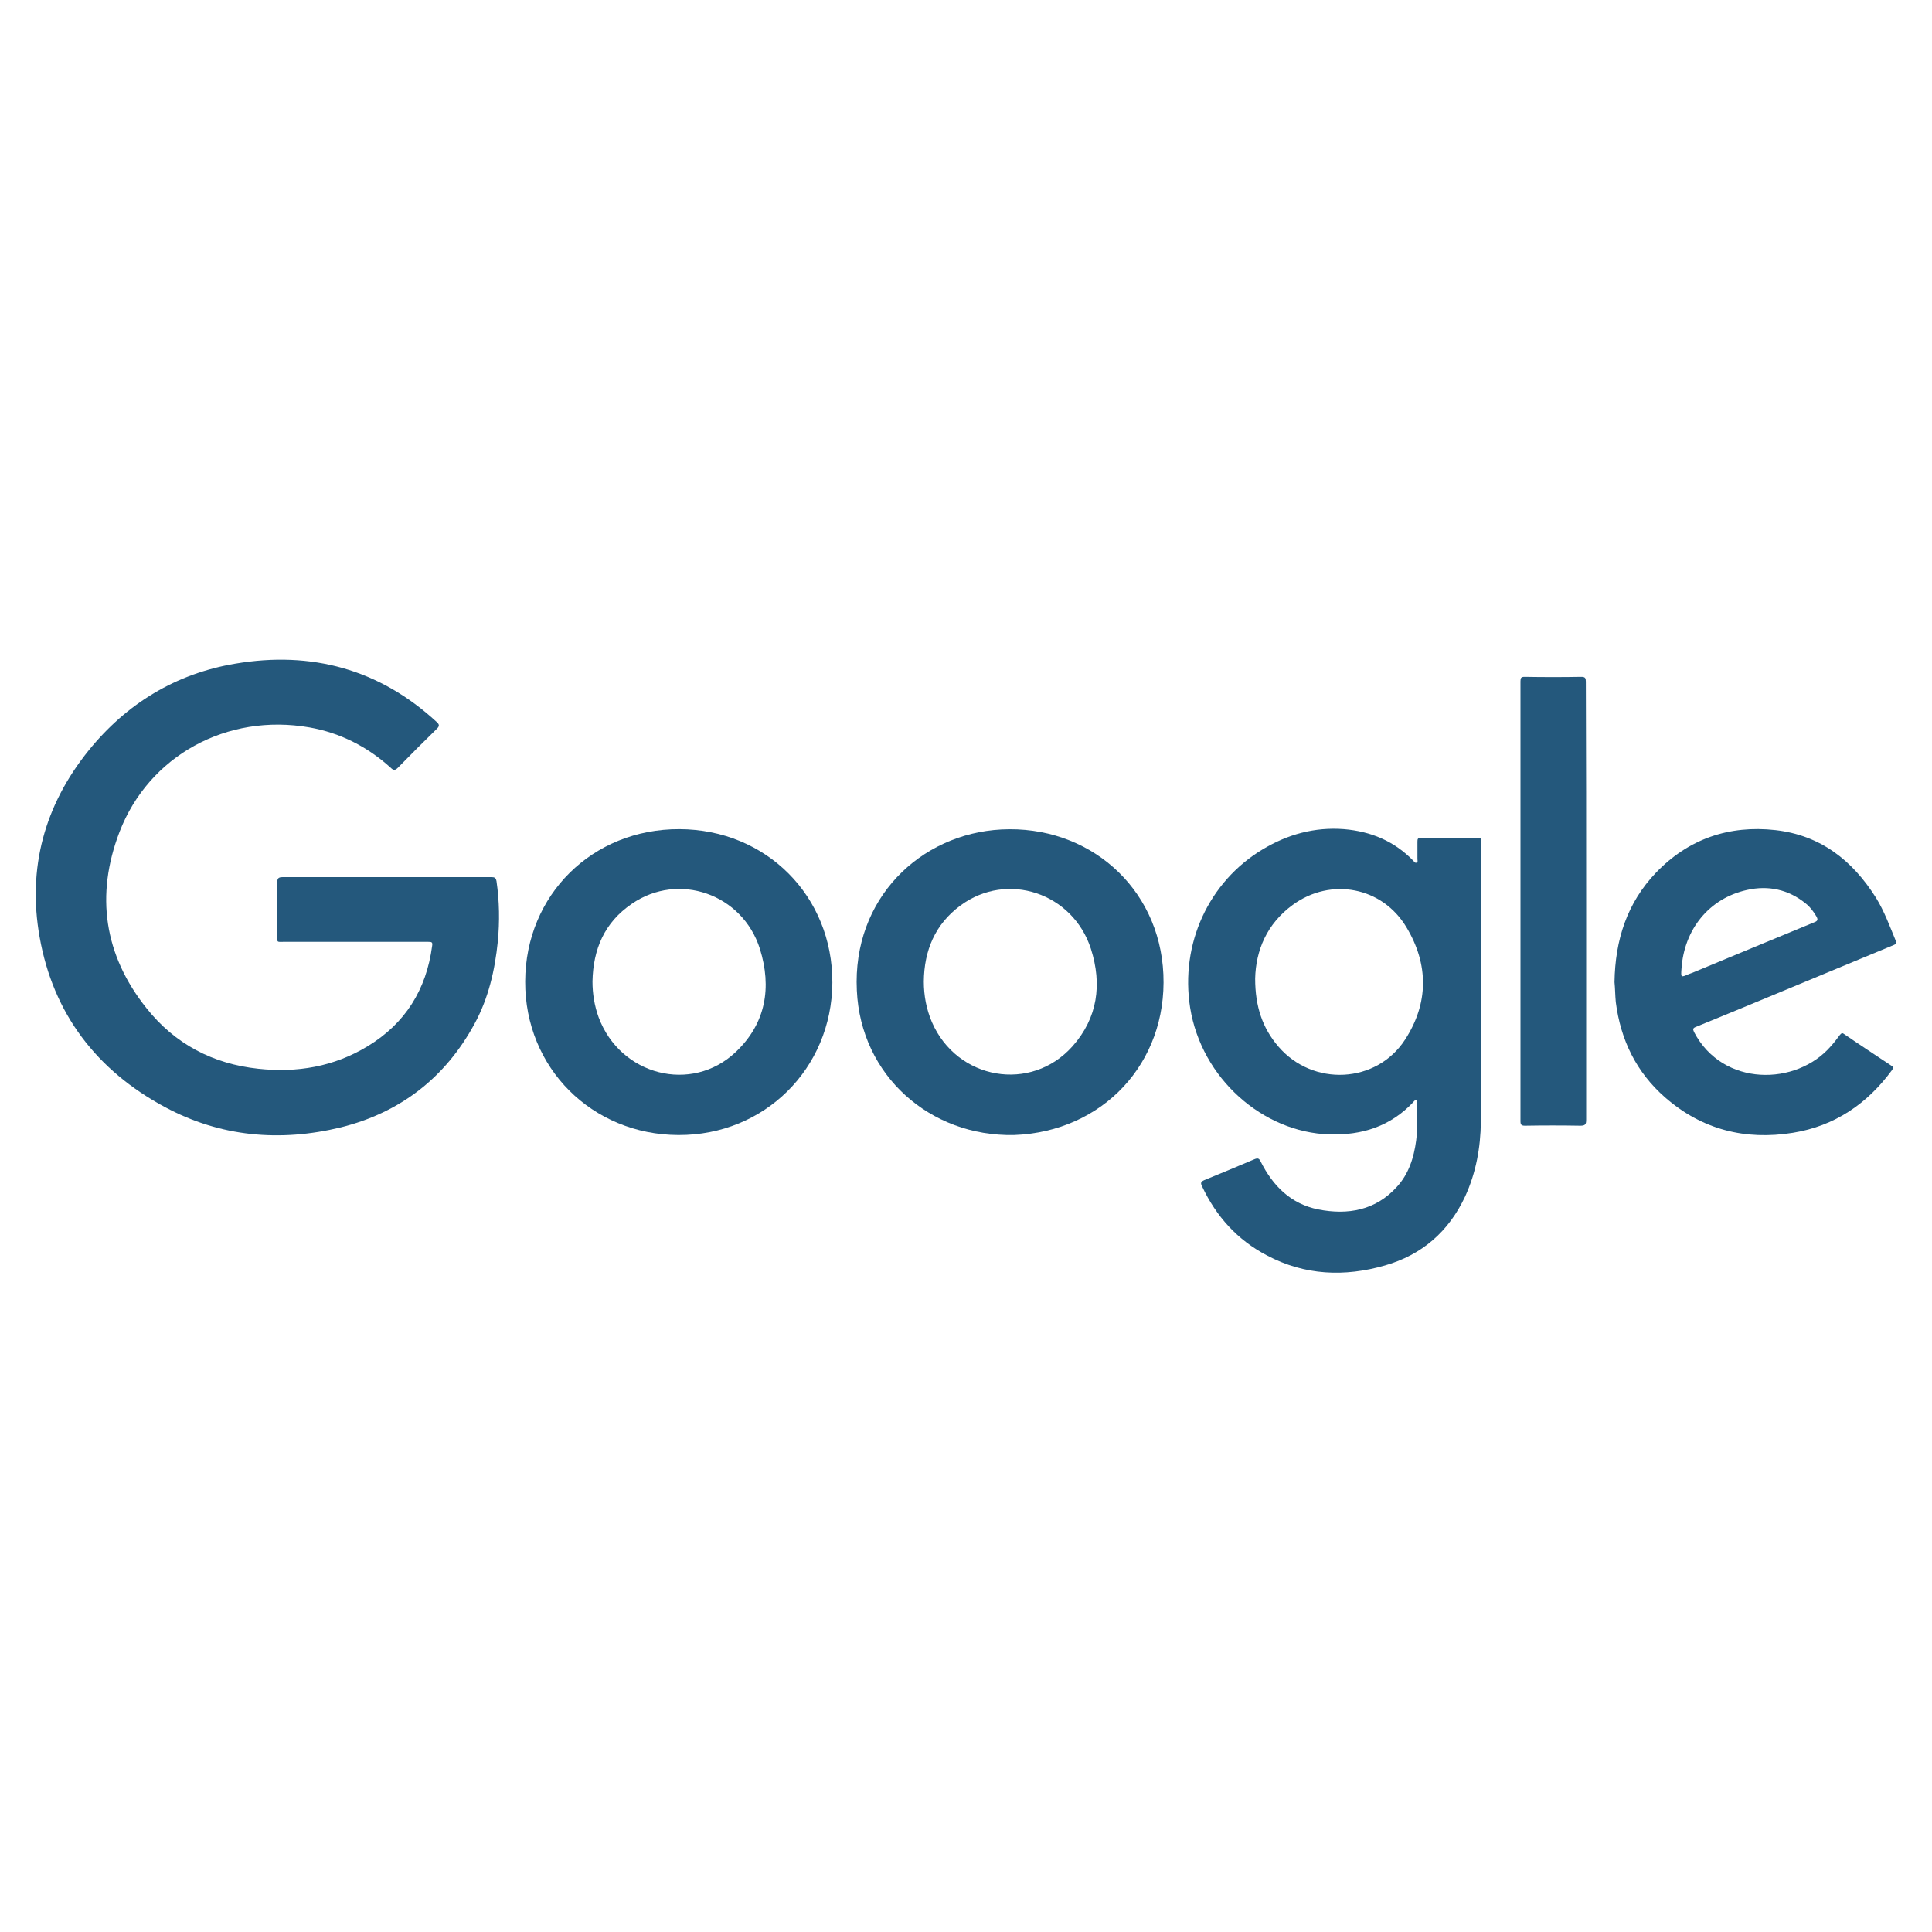 <?xml version="1.0" encoding="utf-8"?>
<!-- Generator: Adobe Illustrator 21.1.0, SVG Export Plug-In . SVG Version: 6.00 Build 0)  -->
<svg version="1.0" id="Layer_1" xmlns="http://www.w3.org/2000/svg" xmlns:xlink="http://www.w3.org/1999/xlink" x="0px" y="0px"
	 viewBox="0 0 600 600" style="enable-background:new 0 0 600 600;" xml:space="preserve">
<style type="text/css">
	.st0{fill:#24587C;}
</style>
<g>
	<path class="st0" d="M120,272.4c10.8,0,21.7,0,32.5,0c1,0,1.5,0.1,1.7,1.3c0.9,6.2,1,12.5,0.4,18.7c-0.9,8.9-2.9,17.6-7.2,25.5
		c-9.1,16.8-23.1,27.6-41.5,32.2c-18.9,4.6-37.4,3-54.7-6.3c-21.2-11.4-34.7-29-38.9-52.8c-3.8-21.4,1.5-40.9,15.2-57.9
		c11.8-14.6,27.1-23.9,45.6-27c23.6-4,44.7,1.7,62.5,18.1c0.9,0.8,0.9,1.3,0.1,2.1c-4.1,4-8.1,8-12.1,12.1c-0.9,0.9-1.4,0.9-2.3,0
		c-7.2-6.5-15.6-10.8-25.2-12.5c-25.6-4.5-49.9,8.8-59,32.5c-7.5,19.6-4.8,38.2,8.4,54.7c8.8,11.1,20.6,17.3,34.7,18.8
		c12,1.3,23.5-0.6,34-7c11.7-7.1,18.2-17.6,20-31.1c0.2-1.2-0.1-1.3-1.2-1.3c-15,0-29.9,0-44.9,0c-2.2,0-2,0.3-2-2
		c0-5.4,0-10.9,0-16.3c0-1.4,0.3-1.8,1.7-1.8C98.4,272.4,109.2,272.4,120,272.4z"/>
	<path class="st0" d="M459.9,306.4c0,14,0.1,28,0,42c-0.1,8-1.5,15.8-4.9,23.2c-5.1,10.9-13.4,18.1-24.9,21.4
		c-12.5,3.6-24.9,3.1-36.6-3.1c-9.2-4.8-15.8-12.1-20.2-21.5c-0.5-1-0.4-1.4,0.7-1.9c5.2-2.1,10.4-4.3,15.6-6.5
		c1-0.4,1.4-0.3,1.9,0.7c3.8,7.6,9.4,13.2,17.9,14.9c9.2,1.8,17.8,0.3,24.4-7c3.7-4,5.3-9.1,6-14.4c0.5-3.8,0.3-7.7,0.3-11.5
		c0-0.4,0.2-0.9-0.3-1c-0.4-0.1-0.7,0.3-0.9,0.6c-7.1,7.5-15.9,10.3-26,10c-20.7-0.6-39.8-17.4-43.3-39.4
		c-3.1-19.7,5.7-39,22.5-49.1c7.8-4.7,16.2-7,25.3-6.3c8.3,0.7,15.6,3.7,21.5,9.8c0.3,0.3,0.5,0.8,1.1,0.6c0.4-0.2,0.2-0.7,0.2-1.1
		c0-1.8,0-3.6,0-5.4c0-0.8,0.1-1.2,1-1.2c5.9,0,11.9,0,17.8,0c1.3,0,1,0.8,1,1.6c0,13.4,0,26.7,0,40.1
		C459.9,303.5,459.9,304.9,459.9,306.4C459.9,306.4,459.9,306.4,459.9,306.4z M389.8,303.9c0,8.7,2.3,15.4,7.2,21.1
		c10.7,12.5,30.5,11.6,39.4-2.2c7.3-11.3,7.3-23.3,0.4-34.8c-7.5-12.6-23.5-15.6-35.3-7C393.4,286.9,390,295.2,389.8,303.9z"/>
	<path class="st0" d="M210.7,352.5c-26.9-0.1-47.7-20.9-47.6-47.7c0.1-26.9,20.9-47.4,47.9-47.3c27,0.1,47.6,20.8,47.5,47.7
		C258.3,331.9,237.4,352.6,210.7,352.5z M184,304.8c0,3.8,0.6,7.5,1.9,11.1c6.7,18.1,28.9,23.8,42.6,10.8c9.4-8.9,11.2-20.1,7.5-32
		c-5.4-17.1-25.3-24-39.8-14C187.7,286.5,184.2,294.8,184,304.8z"/>
	<path class="st0" d="M314.9,352.5c-26.1,0.5-47.6-18.5-48.8-44.9c-1.4-28.5,19.7-48.7,44.9-50c26.9-1.4,49.1,17.8,50.3,45
		C362.5,330.1,342.5,351.5,314.9,352.5z M286.9,304.8c0,4.4,0.8,8.6,2.5,12.6c7.8,18,30.8,22,43.7,7.5c7.8-8.8,9.2-19.2,5.7-30.2
		c-5.6-17.4-26-24.2-40.5-13.5C290.4,287,287,295.2,286.9,304.8z"/>
	<path class="st0" d="M501.4,305c0.2-13.1,3.9-24.6,12.9-34c10.1-10.5,22.7-14.8,37.1-13.2c14,1.6,23.9,9.4,31.2,21
		c2.6,4.2,4.3,8.9,6.2,13.5c0.4,0.9-0.2,0.9-0.7,1.2c-7,2.9-14,5.8-21,8.7c-13.5,5.6-26.9,11.2-40.4,16.7c-1,0.4-1,0.7-0.6,1.6
		c8.9,17.1,31.8,16.8,42.5,4.4c1-1.1,1.9-2.3,2.8-3.5c0.5-0.6,0.8-0.7,1.4-0.2c4.8,3.3,9.7,6.5,14.5,9.7c0.7,0.4,0.8,0.7,0.3,1.4
		c-7.7,10.5-17.8,17.4-30.8,19.5c-14.8,2.4-28.3-1-39.7-11c-8.9-7.8-13.8-17.8-15.3-29.6C501.6,309.1,501.6,306.9,501.4,305z
		 M522.2,300.9c-0.2,2.7-0.2,2.7,2.3,1.6c0.4-0.1,0.7-0.3,1.1-0.4c12.6-5.2,25.2-10.5,37.9-15.7c1.1-0.4,1.1-0.9,0.6-1.8
		c-0.9-1.5-1.9-2.9-3.3-4c-5.4-4.4-11.7-5.7-18.3-4.2C530.8,279,523,288.6,522.2,300.9z"/>
	<path class="st0" d="M492.6,279.8c0,22.6,0,45.3,0,67.9c0,1.4-0.2,1.9-1.8,1.9c-5.7-0.1-11.5-0.1-17.2,0c-1.1,0-1.4-0.3-1.4-1.4
		c0-45.5,0-91.1,0-136.6c0-1.1,0.2-1.4,1.3-1.4c5.9,0.1,11.8,0.1,17.6,0c1.2,0,1.4,0.4,1.4,1.5C492.6,234.5,492.6,257.1,492.6,279.8
		z"/>
</g>
</svg>
